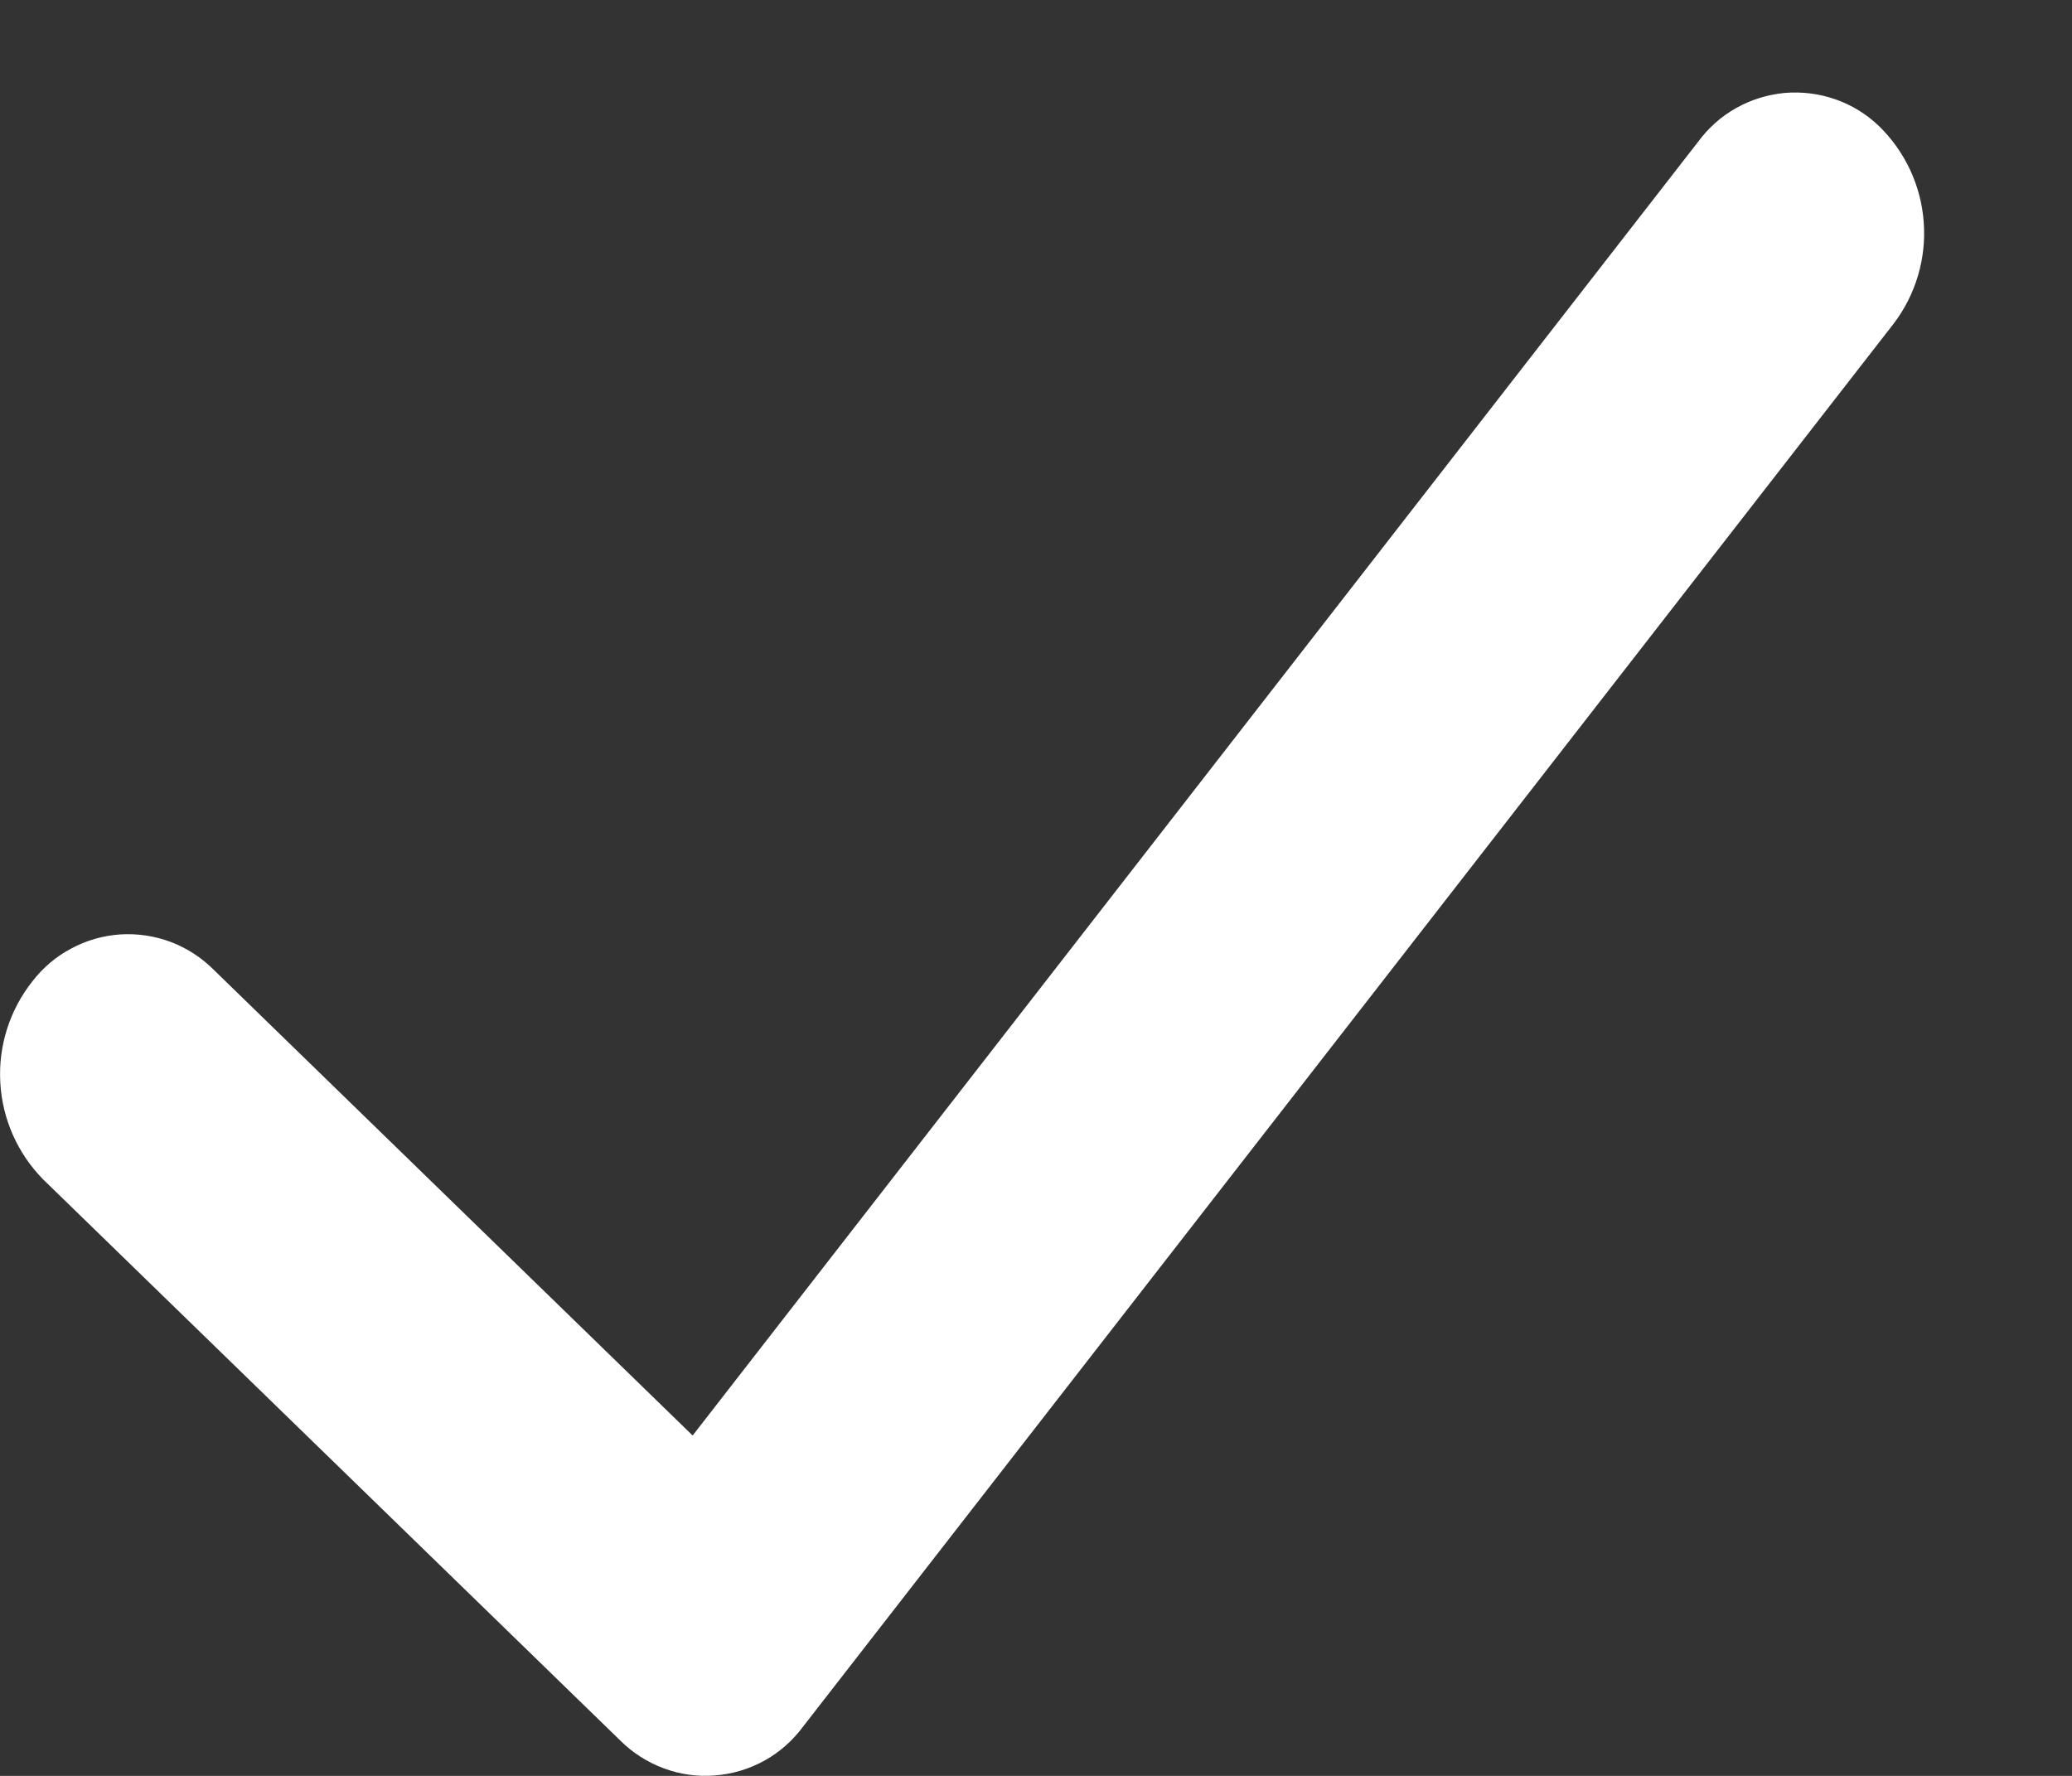 <svg width="14" height="12" viewBox="0 0 14 12" fill="none" xmlns="http://www.w3.org/2000/svg">
<rect x="0" y="0" width="14" height="12" fill="#333333" stroke="none"/>
<path d="M11.473 0.959C11.542 0.865 11.629 0.787 11.731 0.73C11.832 0.673 11.944 0.639 12.059 0.628C12.175 0.618 12.292 0.633 12.401 0.671C12.511 0.709 12.611 0.771 12.695 0.851C12.872 1.023 12.98 1.254 12.998 1.5C13.017 1.746 12.944 1.991 12.795 2.187L5.427 11.666C5.357 11.761 5.268 11.84 5.165 11.897C5.062 11.954 4.948 11.988 4.831 11.997C4.713 12.007 4.595 11.99 4.485 11.949C4.375 11.908 4.274 11.844 4.191 11.761L0.291 7.969C0.118 7.793 0.015 7.56 0.002 7.314C-0.012 7.067 0.066 6.824 0.219 6.631C0.29 6.539 0.379 6.463 0.482 6.409C0.584 6.354 0.697 6.322 0.813 6.314C0.929 6.307 1.045 6.324 1.154 6.365C1.262 6.406 1.361 6.47 1.443 6.552L4.68 9.7L11.473 0.959Z" fill="white"/>
</svg>
